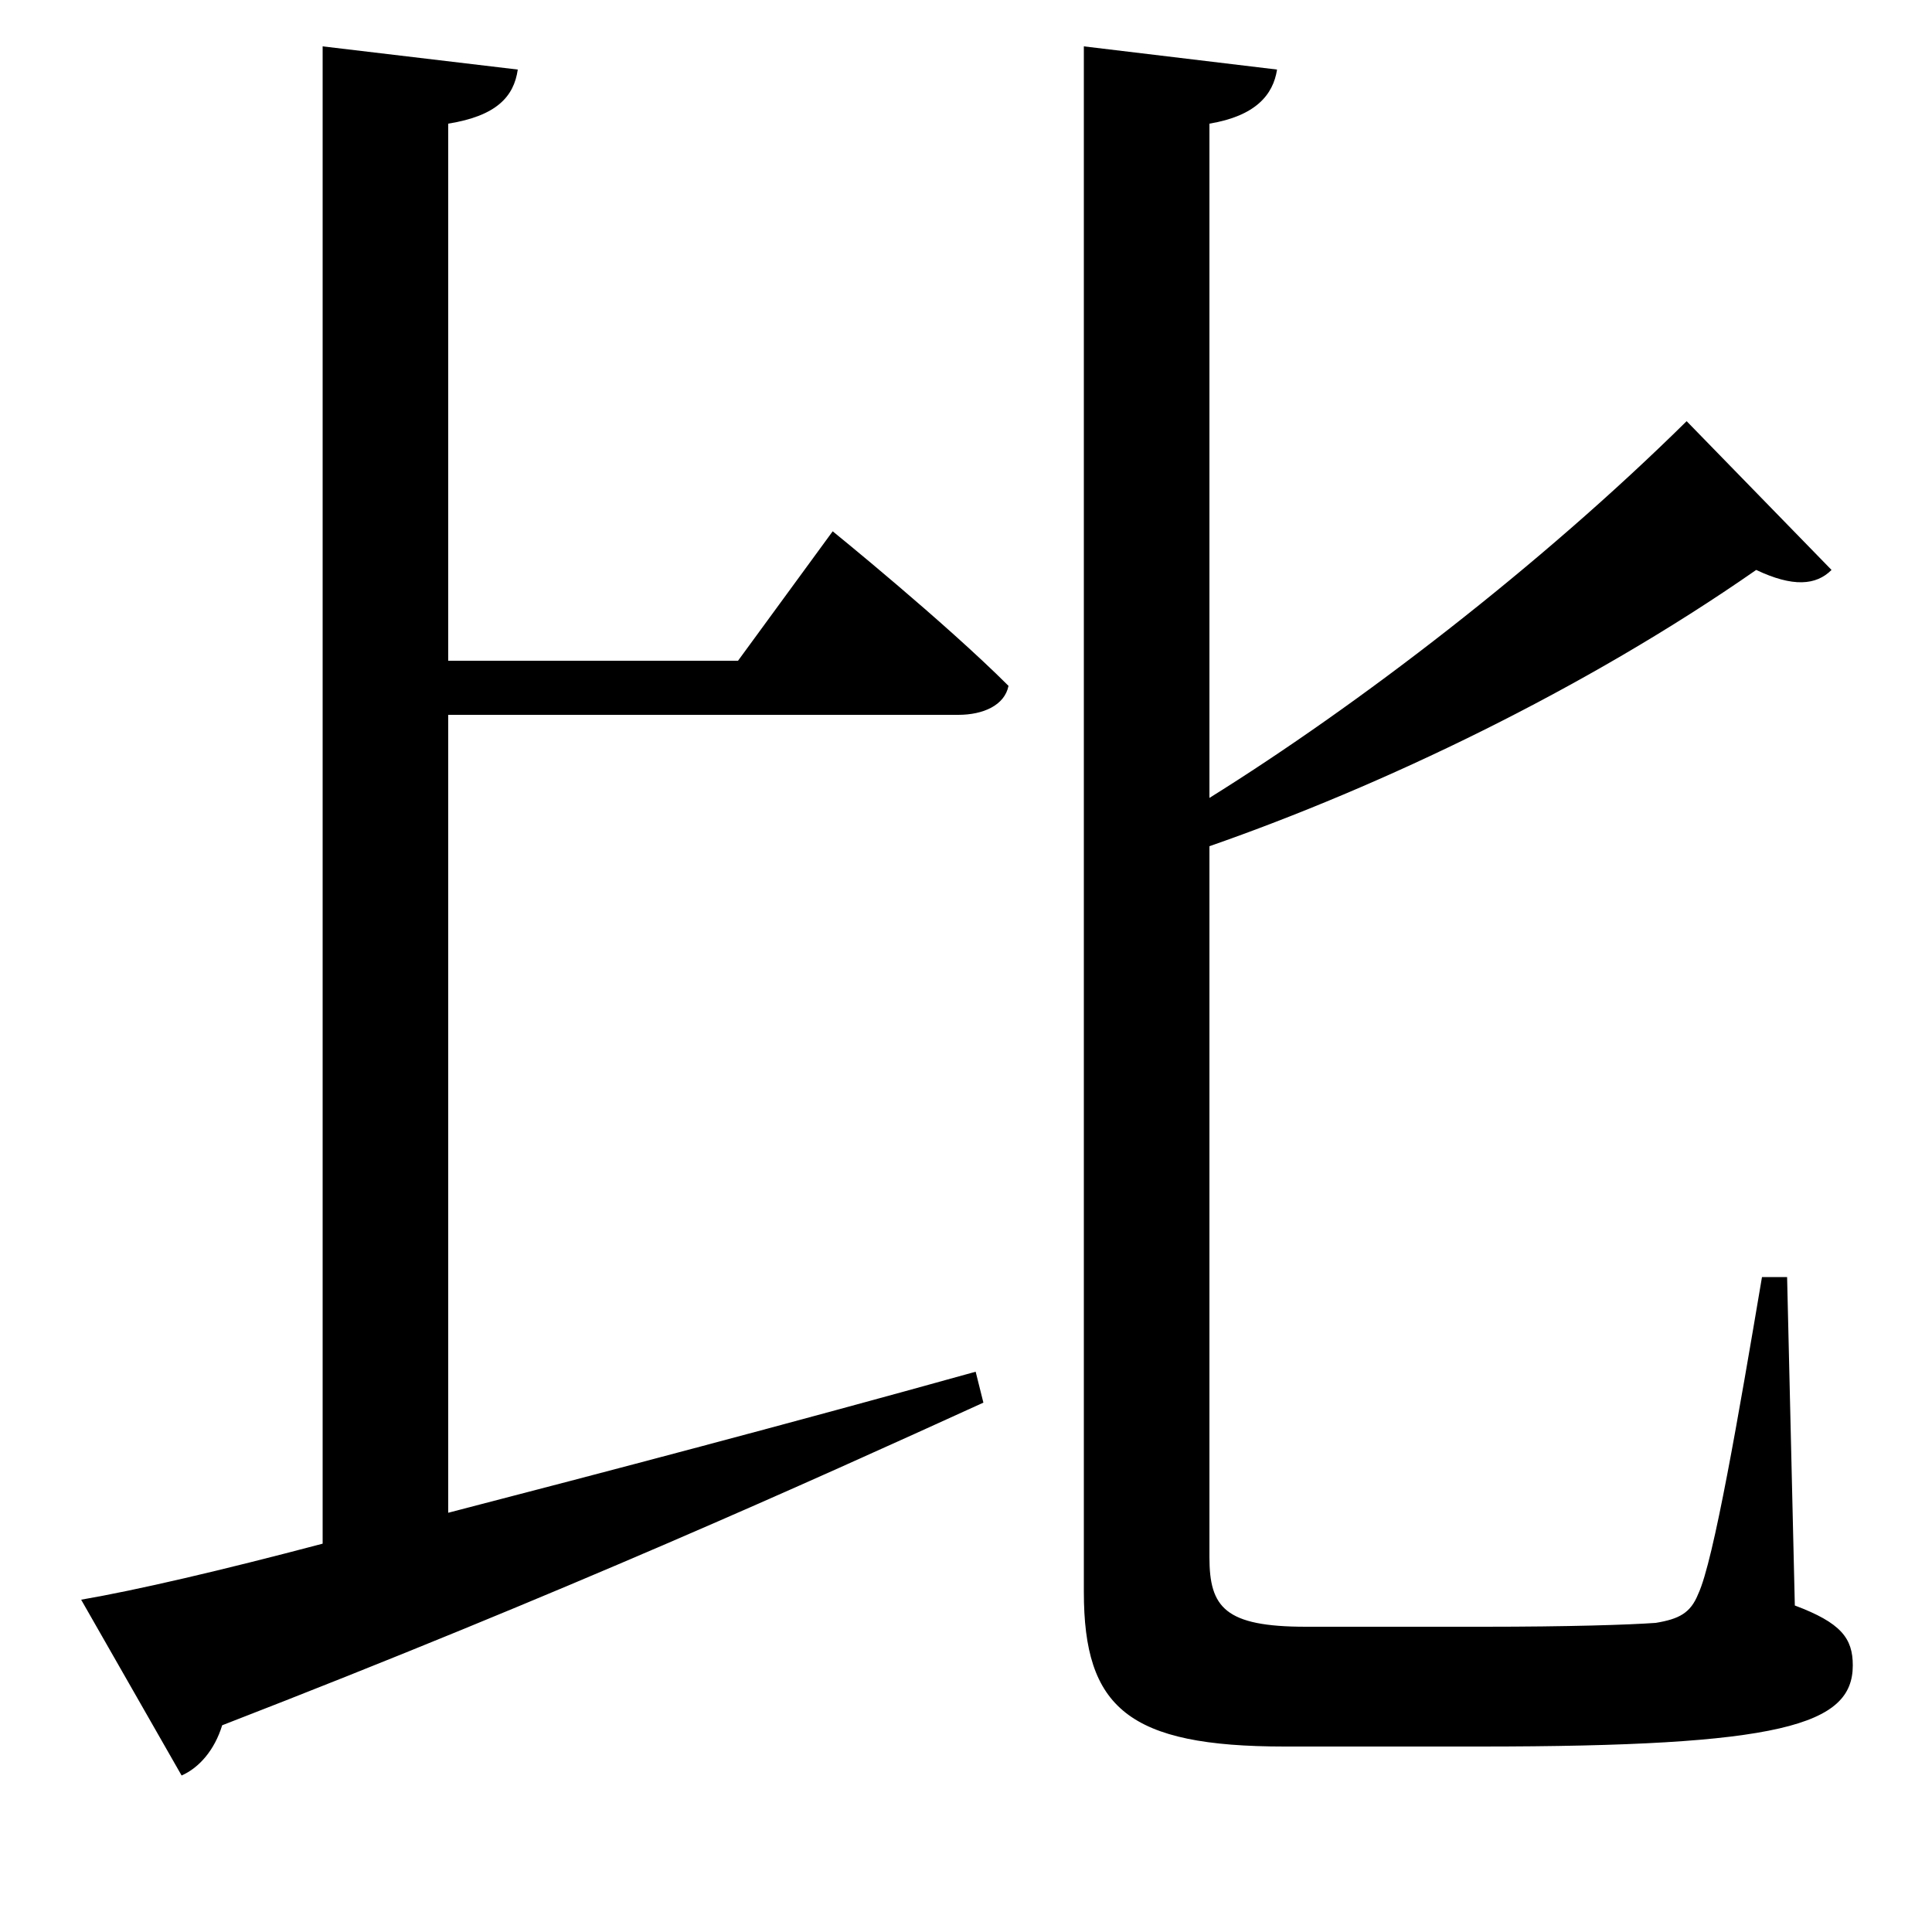 <svg xmlns="http://www.w3.org/2000/svg"
    viewBox="0 0 1000 1000">
  <!--
© 2017-2024 Adobe (http://www.adobe.com/).
Noto is a trademark of Google Inc.
This Font Software is licensed under the SIL Open Font License, Version 1.1. This Font Software is distributed on an "AS IS" BASIS, WITHOUT WARRANTIES OR CONDITIONS OF ANY KIND, either express or implied. See the SIL Open Font License for the specific language, permissions and limitations governing your use of this Font Software.
http://scripts.sil.org/OFL
  -->
<path d="M873 218C797 293 703 365 626 413L626 64C650 60 659 49 661 36L561 24 561 824C561 884 584 904 665 904L766 904C922 904 959 893 959 862 959 848 953 840 929 831L925 661 912 661C900 732 887 808 879 825 875 835 869 838 857 840 843 841 812 842 768 842L676 842C634 842 626 832 626 806L626 438C715 407 820 357 909 295 928 304 940 303 948 295ZM167 24L167 799C114 813 71 823 42 828L94 919C103 915 111 906 115 893 293 824 419 767 509 726L505 710C408 737 313 762 232 783L232 370 496 370C509 370 520 365 522 355 489 322 431 275 431 275L382 342 232 342 232 64C257 60 266 50 268 36Z"/>
</svg>
